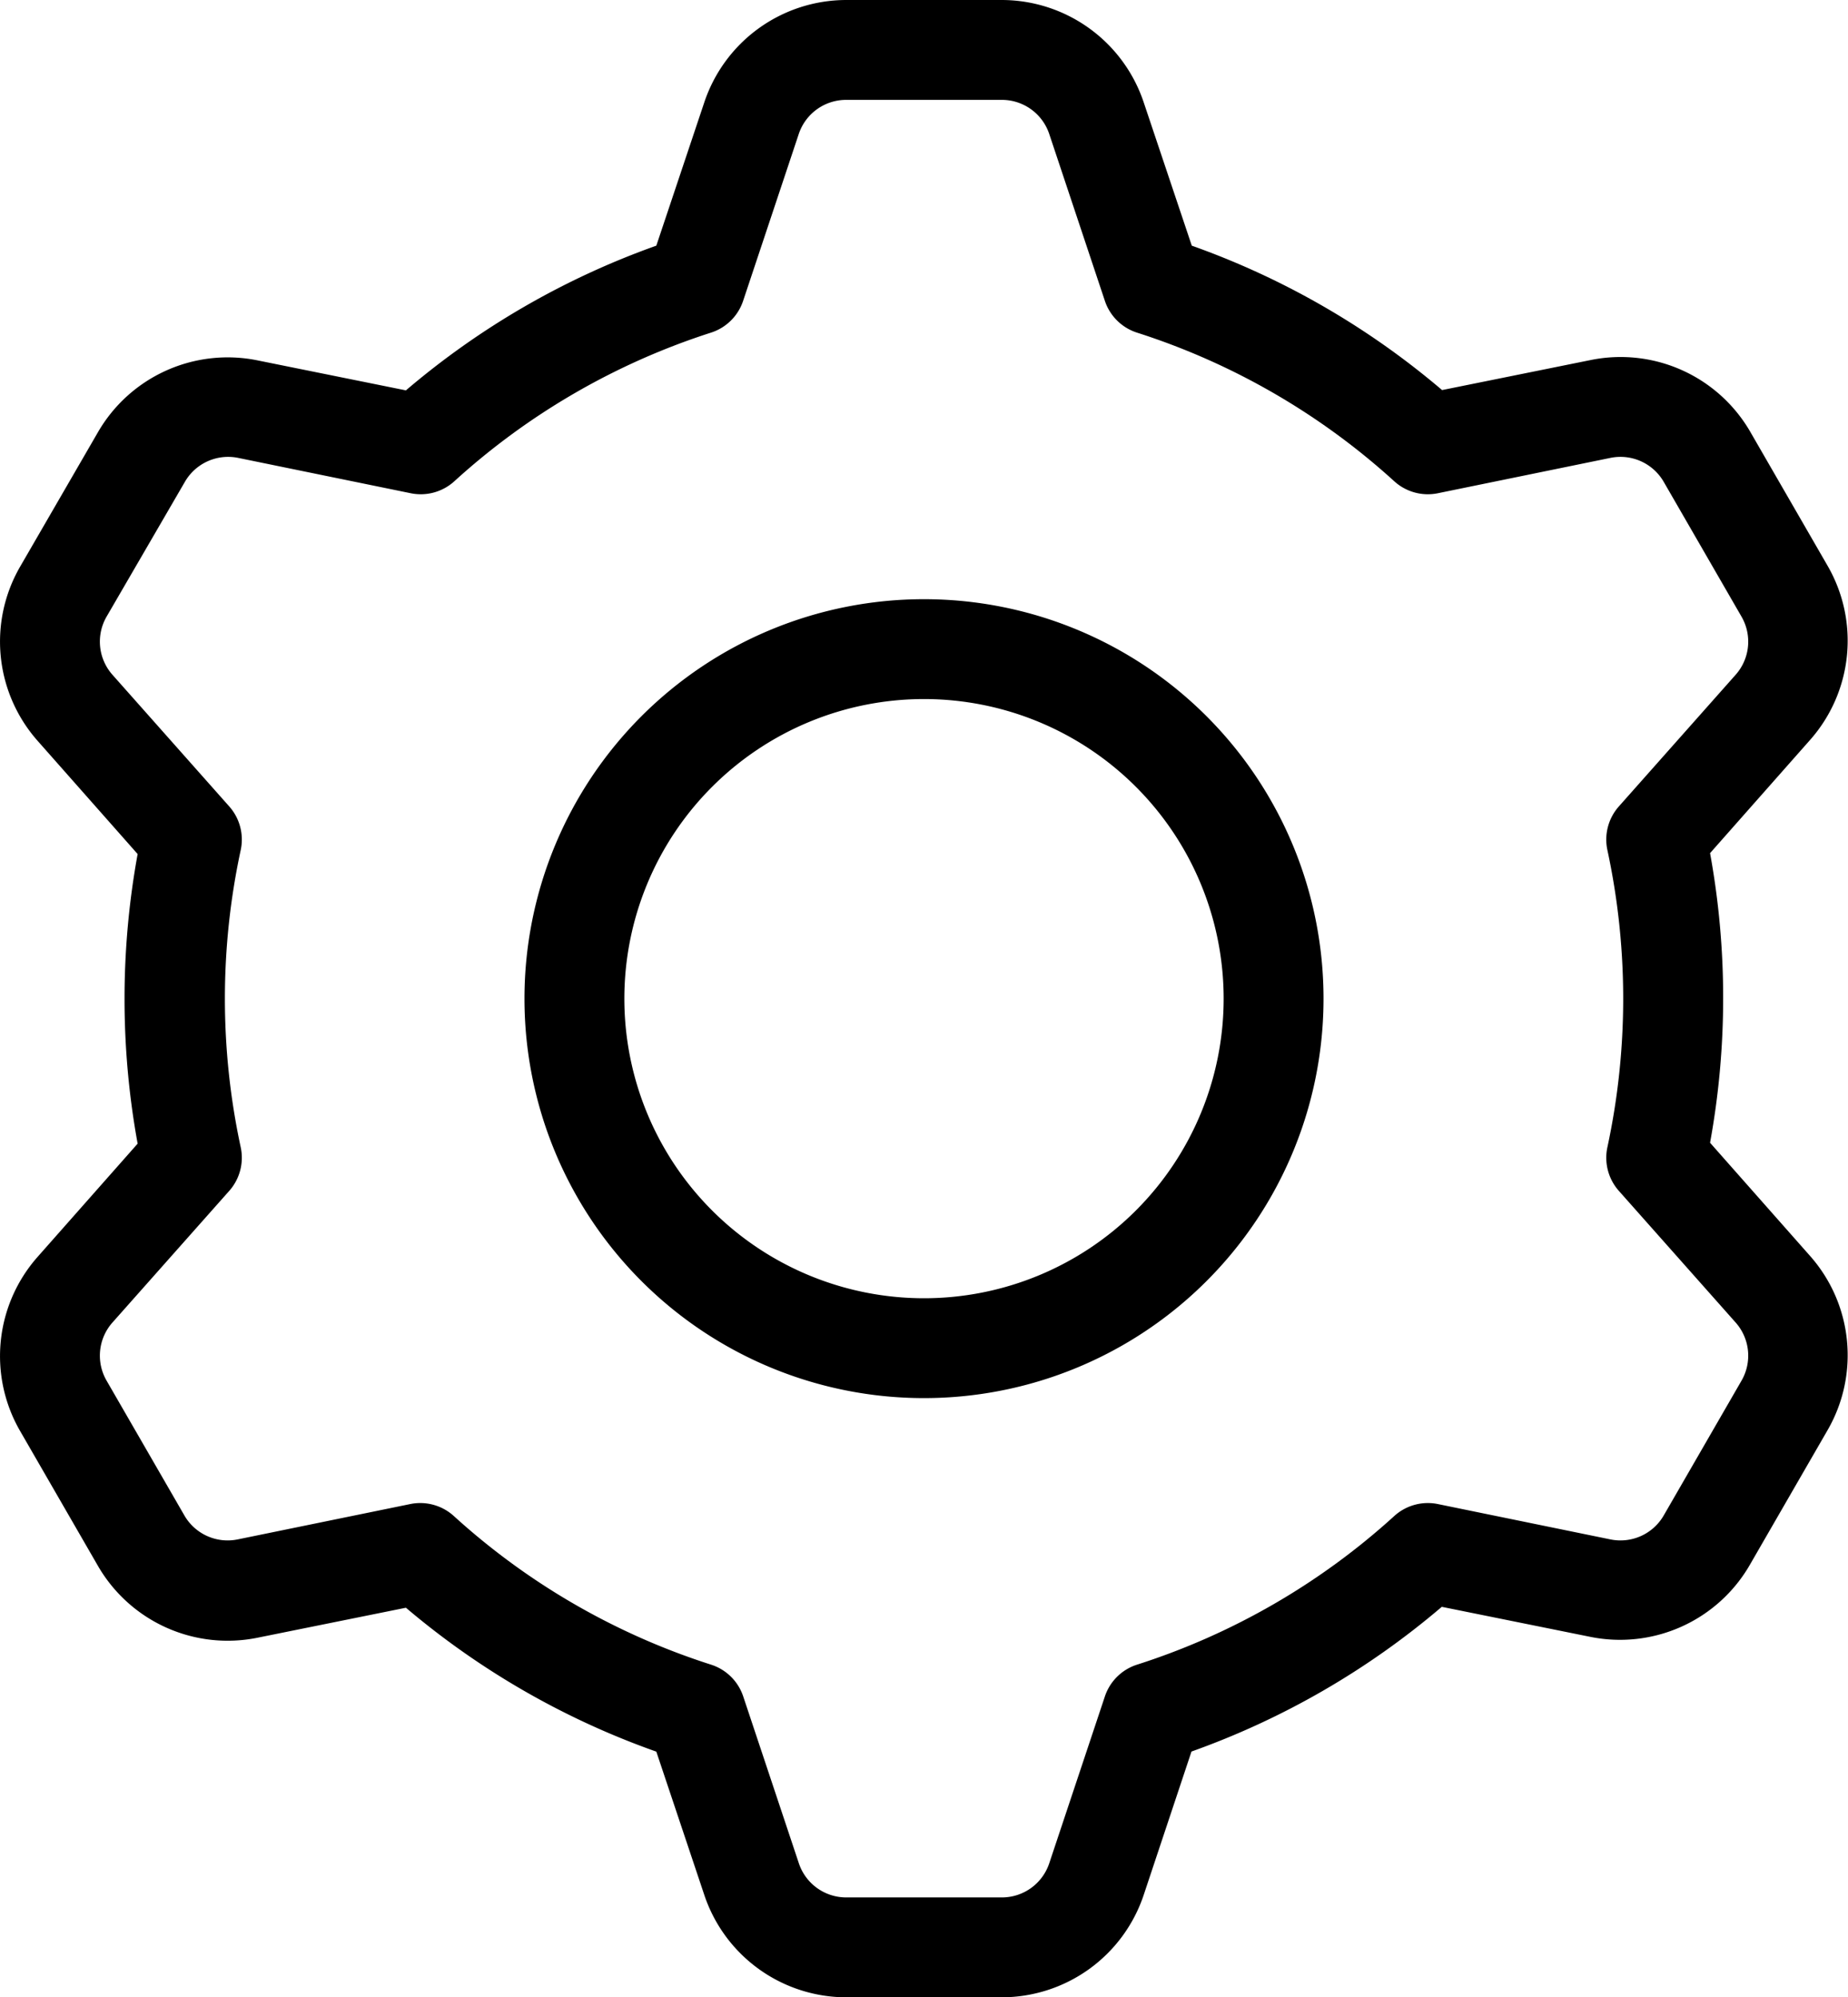 <svg xmlns="http://www.w3.org/2000/svg" width="18.502" height="20" viewBox="0 0 18.502 20">
  <path id="Path_57804" data-name="Path 57804" d="M18.671,5.606l-1.484.3A7.992,7.992,0,0,0,14.681,4.46L14.2,3.026A1.5,1.5,0,0,0,12.779,2H11.221A1.5,1.5,0,0,0,9.8,3.026L9.32,4.46A7.992,7.992,0,0,0,6.813,5.909l-1.484-.3a1.5,1.5,0,0,0-1.6.72L2.95,7.675A1.5,1.5,0,0,0,3.127,9.42l1,1.132a8.08,8.08,0,0,0,0,2.9l-1,1.132a1.5,1.5,0,0,0-.177,1.745l.779,1.35a1.5,1.5,0,0,0,1.6.72l1.484-.3A7.99,7.99,0,0,0,9.32,19.54L9.8,20.974A1.5,1.5,0,0,0,11.221,22h1.559A1.5,1.5,0,0,0,14.2,20.974l.478-1.435a7.99,7.99,0,0,0,2.506-1.449l1.484.3a1.5,1.5,0,0,0,1.6-.72l.779-1.35a1.5,1.5,0,0,0-.177-1.745l-1-1.132a8.084,8.084,0,0,0,0-2.9l1-1.132a1.5,1.5,0,0,0,.177-1.745l-.779-1.35A1.5,1.5,0,0,0,18.671,5.606Zm-4.86-.593a.5.5,0,0,0,.322.318,6.992,6.992,0,0,1,2.575,1.488.5.5,0,0,0,.437.12l1.728-.354a.5.5,0,0,1,.533.24l.779,1.35a.5.5,0,0,1-.059.582l-1.169,1.318a.5.5,0,0,0-.115.437,7.073,7.073,0,0,1,0,2.976.5.5,0,0,0,.115.437l1.169,1.318a.5.5,0,0,1,.059.582l-.779,1.35a.5.5,0,0,1-.533.24l-1.728-.354a.5.5,0,0,0-.437.12,6.989,6.989,0,0,1-2.575,1.488.5.5,0,0,0-.322.318l-.557,1.671a.5.5,0,0,1-.474.342H11.221a.5.5,0,0,1-.474-.342l-.557-1.671a.5.5,0,0,0-.322-.318,6.989,6.989,0,0,1-2.575-1.488.5.5,0,0,0-.437-.12l-1.728.354a.5.5,0,0,1-.533-.24l-.779-1.35a.5.5,0,0,1,.059-.582l1.169-1.318a.5.5,0,0,0,.115-.437,7.07,7.07,0,0,1,0-2.976.5.5,0,0,0-.115-.437L3.875,8.757a.5.5,0,0,1-.059-.582L4.6,6.825a.5.5,0,0,1,.533-.24l1.728.354a.5.5,0,0,0,.437-.12A6.992,6.992,0,0,1,9.867,5.331a.5.5,0,0,0,.322-.318l.557-1.671A.5.5,0,0,1,11.221,3h1.559a.5.5,0,0,1,.474.342ZM12,16a4,4,0,1,1,4-4A4,4,0,0,1,12,16Zm3-4a3,3,0,1,1-3-3A3,3,0,0,1,15,12Z" transform="translate(-2.749 -2)" fill-rule="evenodd"/>
</svg>
